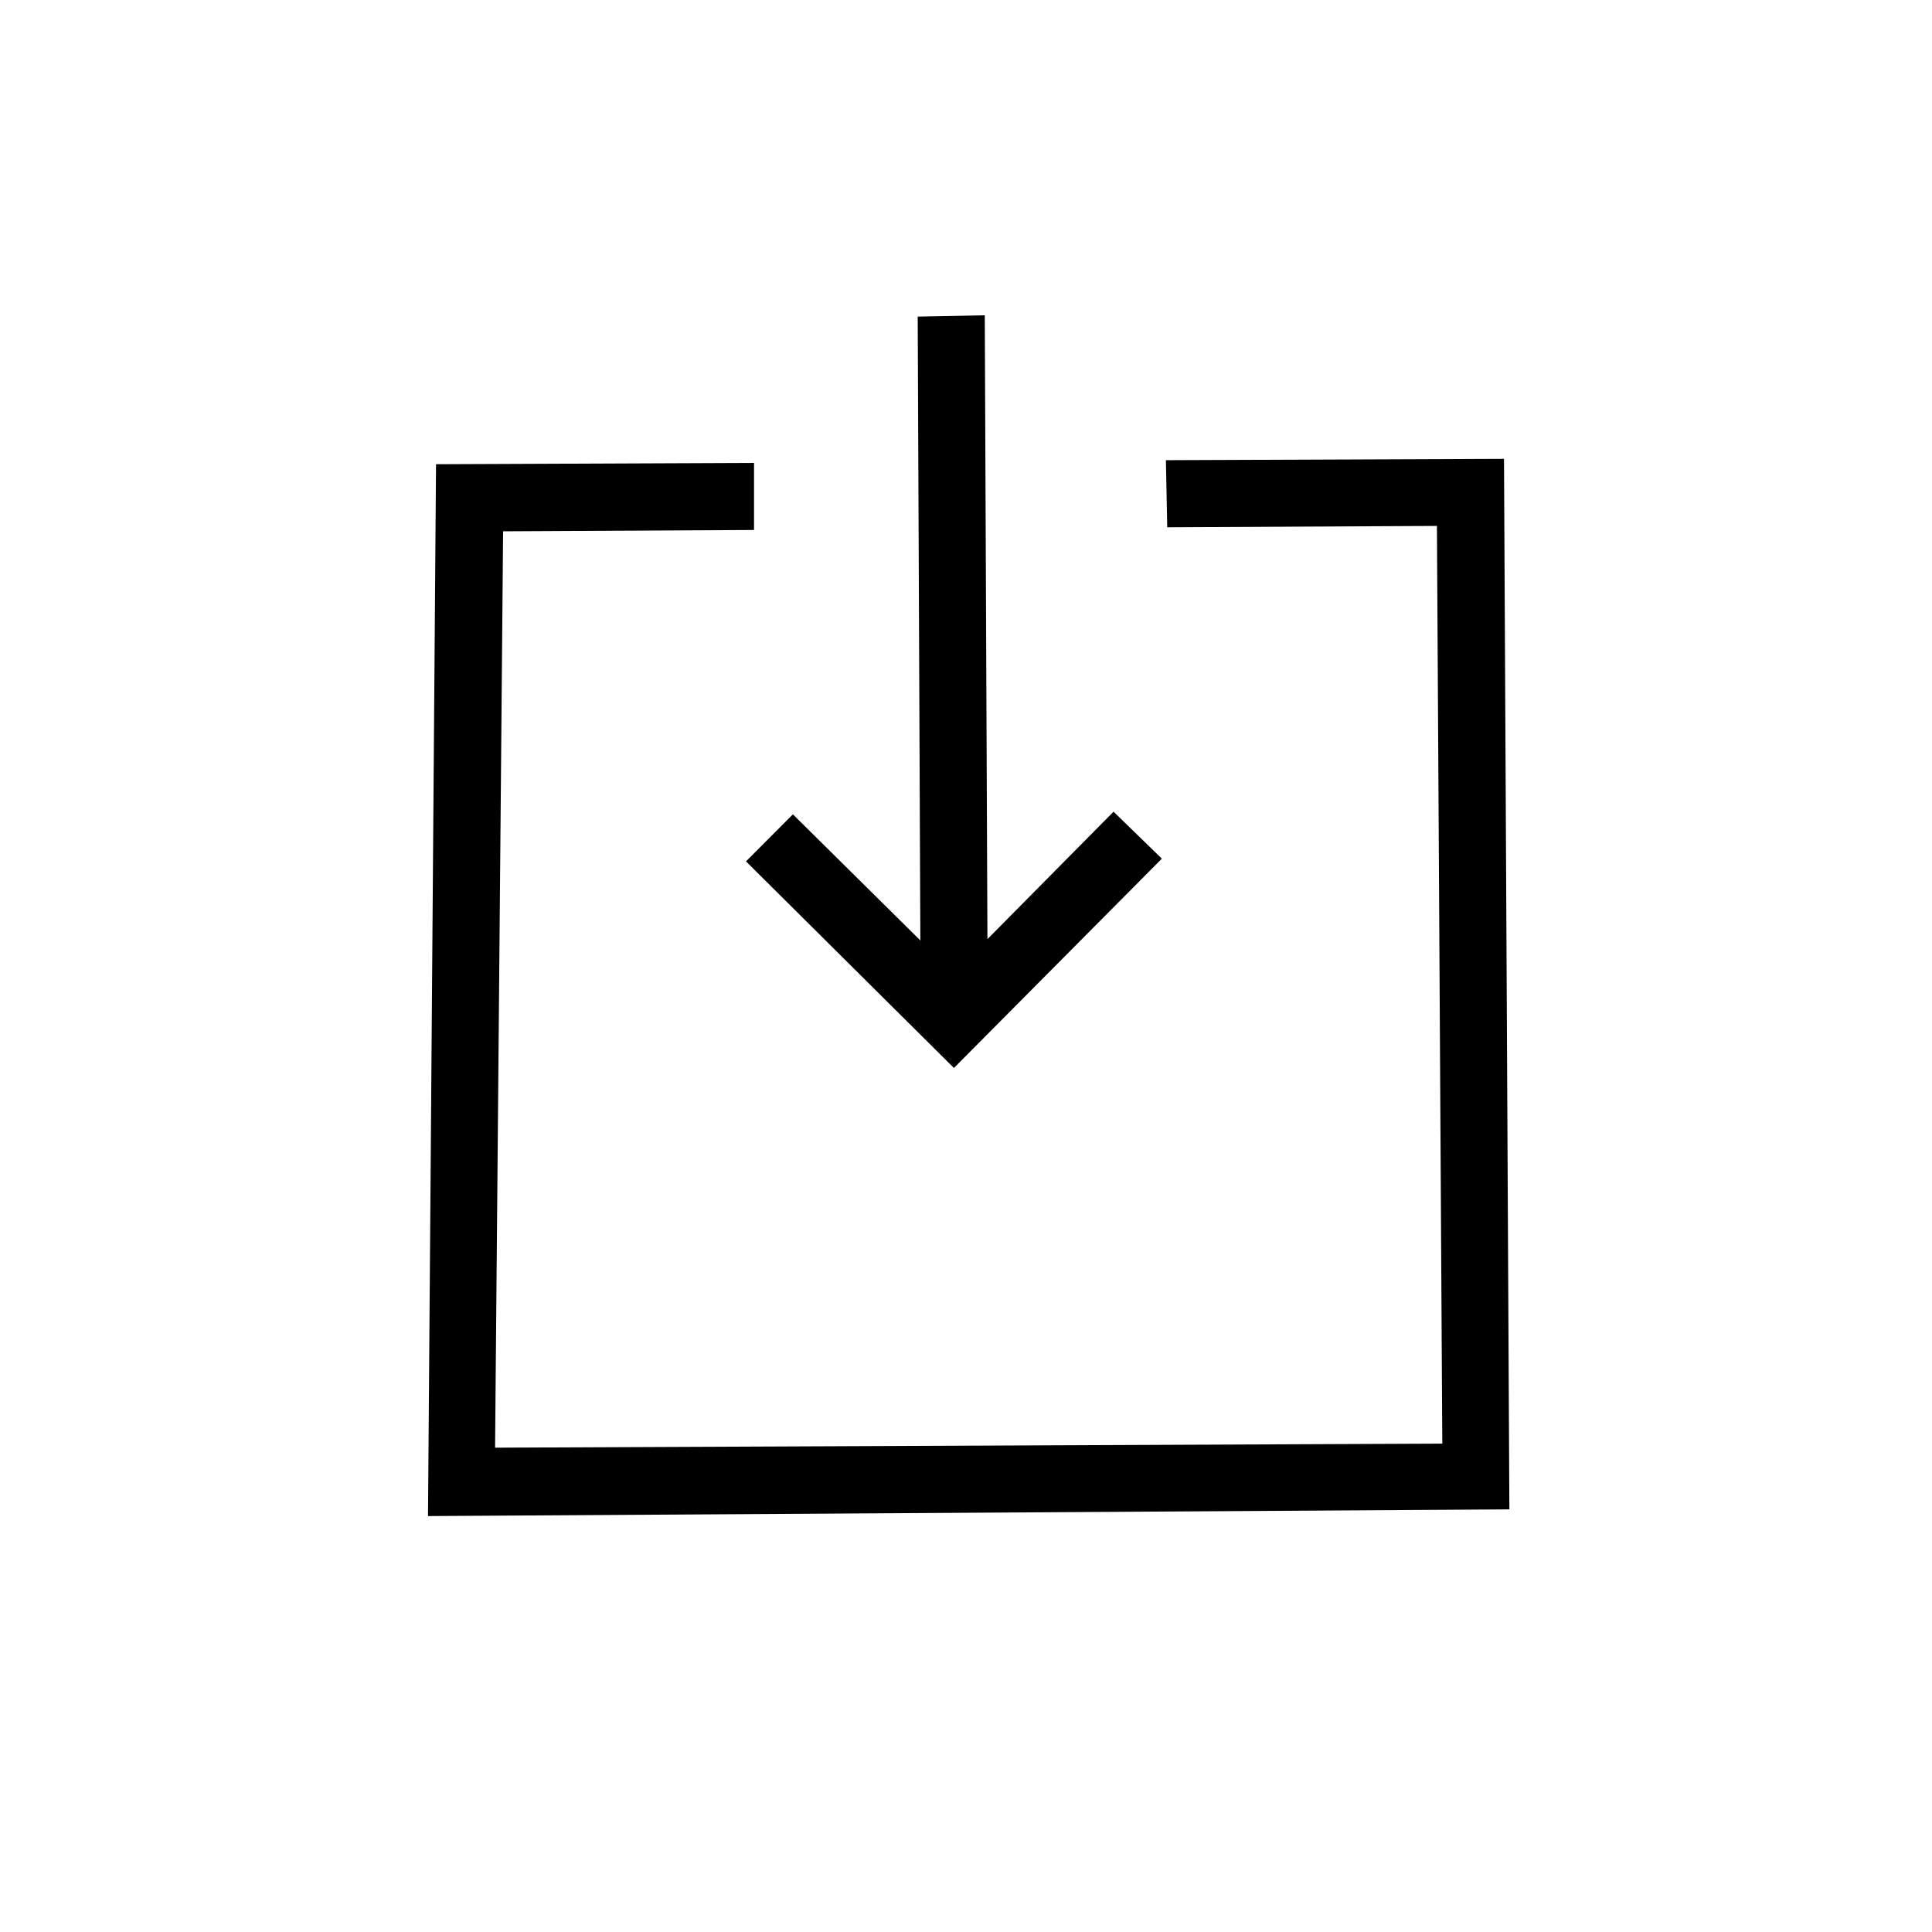 <svg xmlns="http://www.w3.org/2000/svg" width="32" height="32" viewBox="0 0 32 32"><path d="M24.911 7.6l-5.6.022.022 1.111 4.467-.022.089 15.2-15.689.067L8.333 8.8l4.156-.022V7.667l-5.267.022-.133 17.422L25 25z"/><path d="M12.356 14.267l3.444 3.422 3.444-3.467-.8-.778-2.089 2.111-.044-10.333-1.111.022.044 10.333-2.111-2.089z"/></svg>